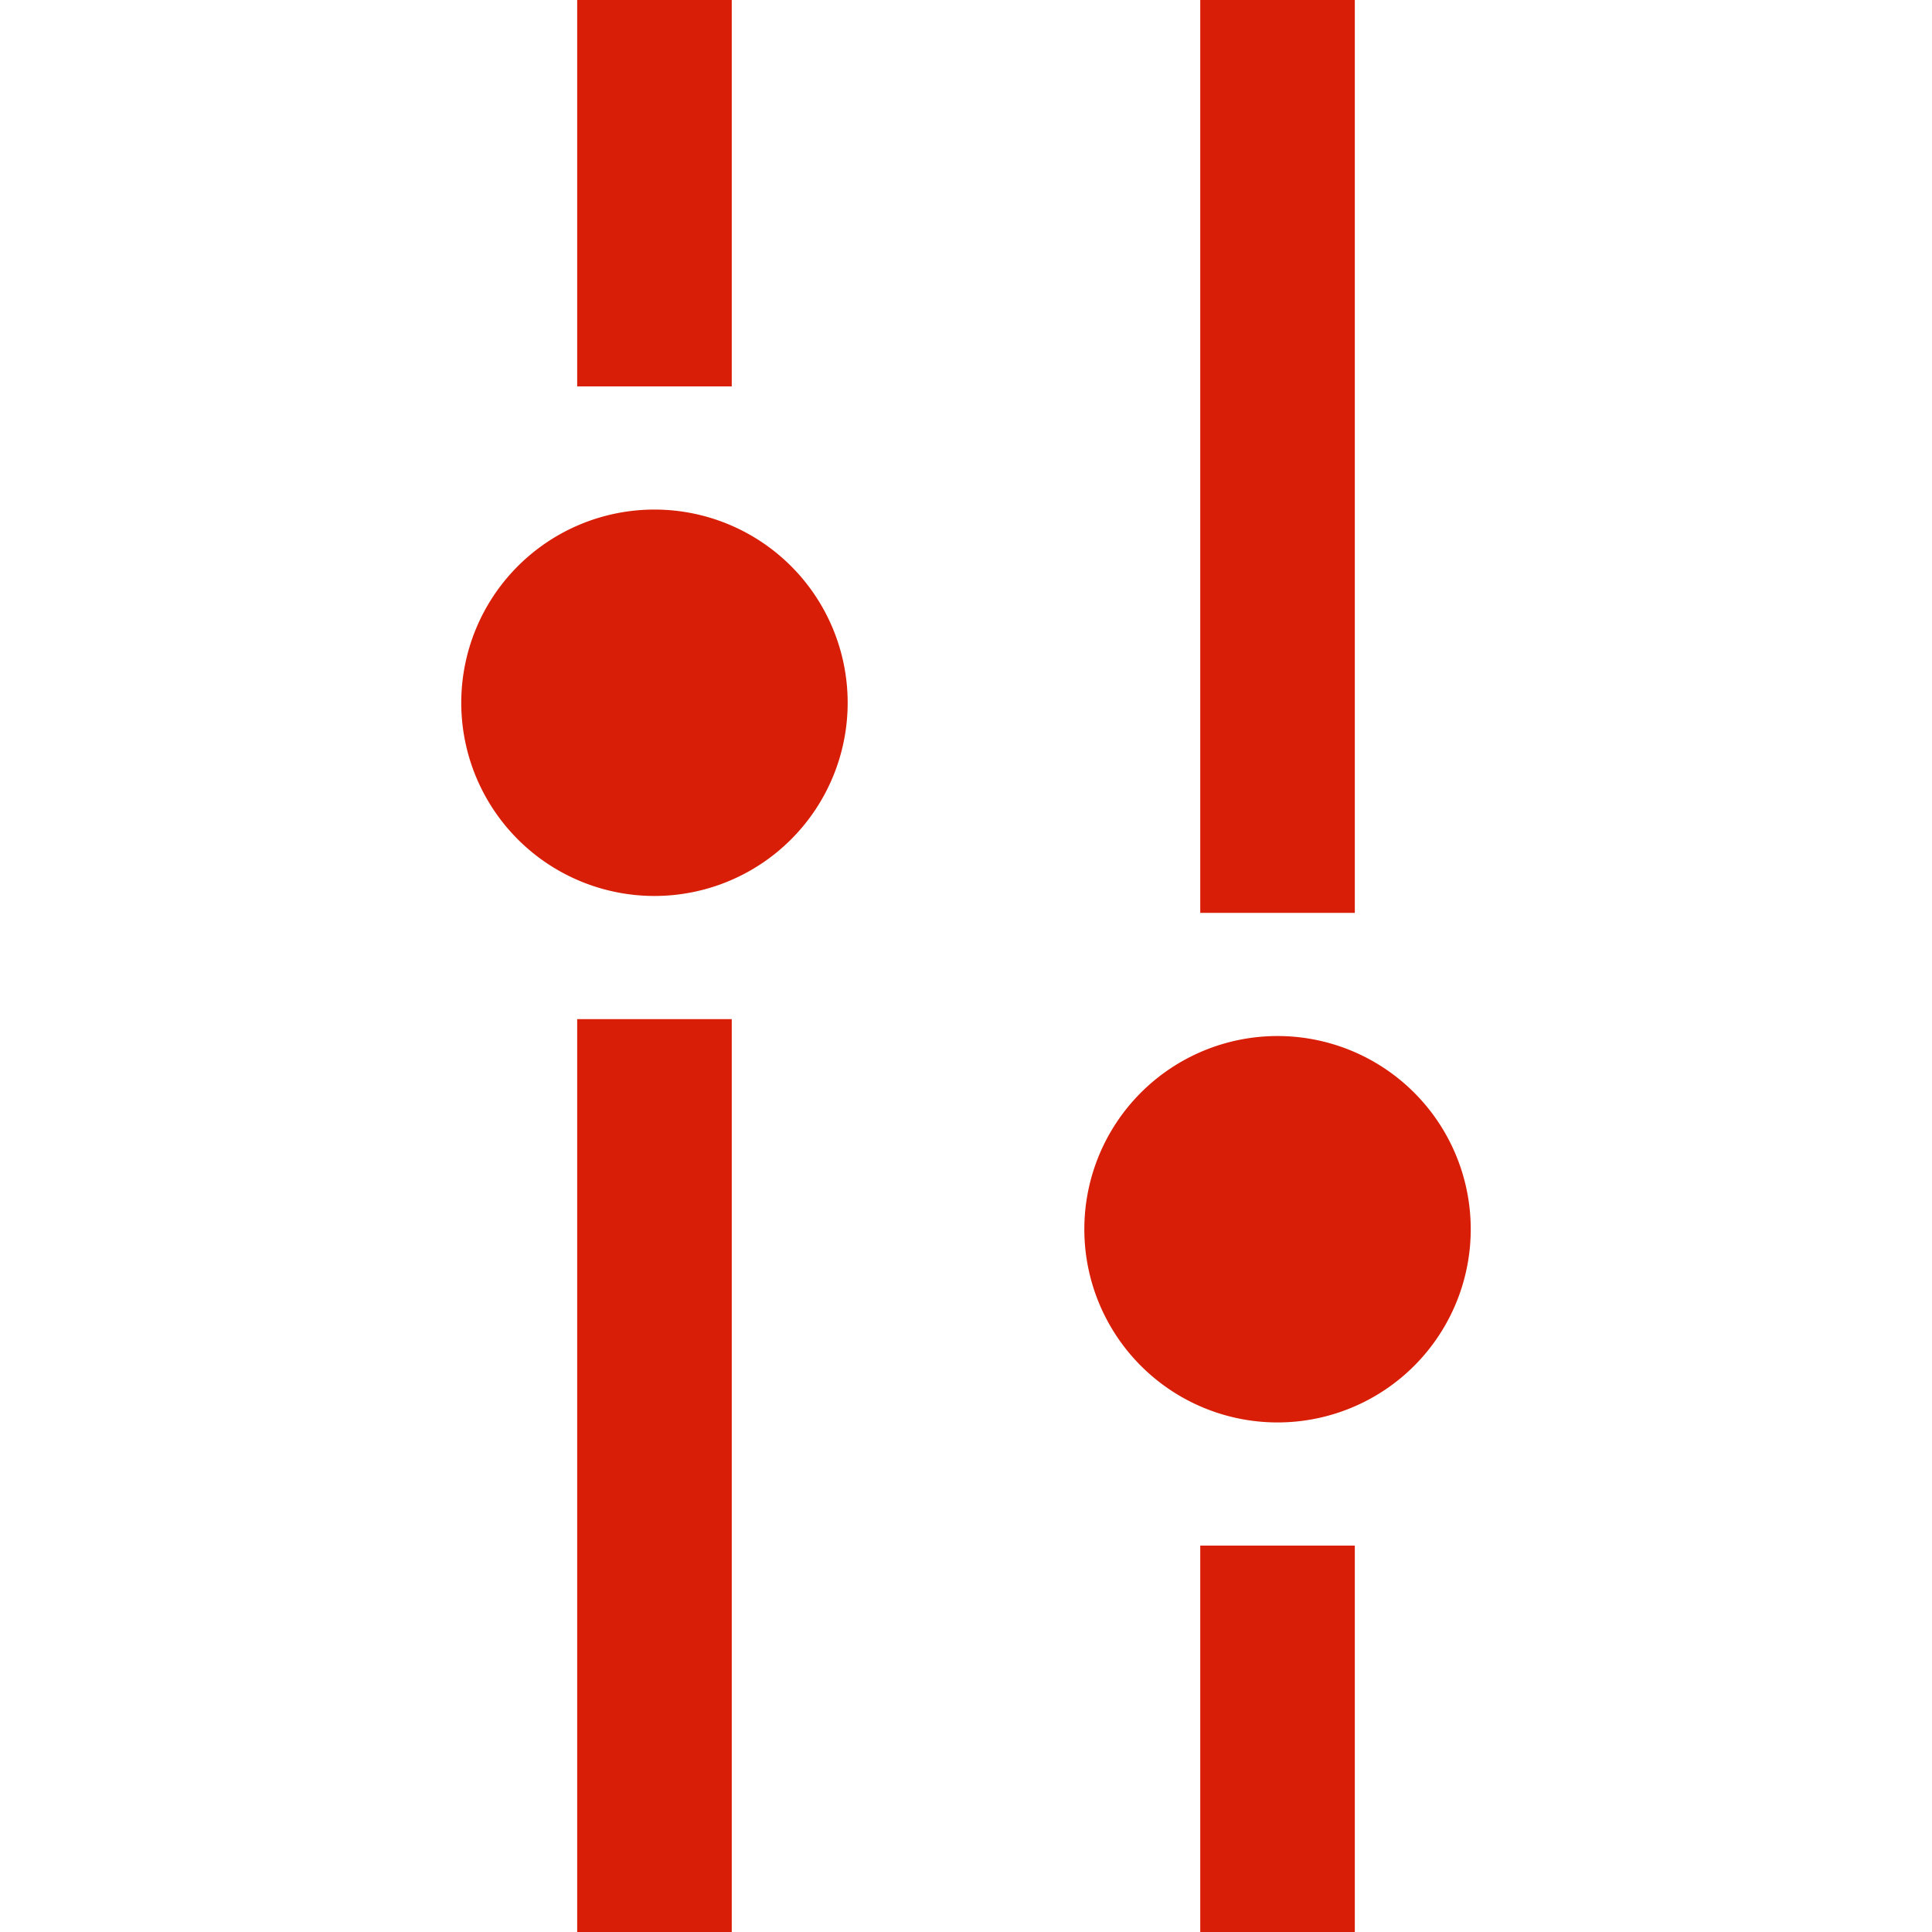 <?xml version="1.0" standalone="no"?><!DOCTYPE svg PUBLIC "-//W3C//DTD SVG 1.1//EN" "http://www.w3.org/Graphics/SVG/1.1/DTD/svg11.dtd"><svg t="1501081715510" class="icon" style="" viewBox="0 0 1024 1024" version="1.1" xmlns="http://www.w3.org/2000/svg" p-id="19481" xmlns:xlink="http://www.w3.org/1999/xlink" width="32" height="32"><defs><style type="text/css"></style></defs><path d="M305.92 0h81.92v204.8h-81.92zM305.92 540.16h81.92V1024h-81.92z" p-id="19482" fill="#d81e06"></path><path d="M346.88 372.48m-102.4 0a102.4 102.4 0 1 0 204.8 0 102.4 102.4 0 1 0-204.8 0Z" p-id="19483" fill="#d81e06"></path><path d="M636.16 819.2h81.92v204.8h-81.92zM636.16 0h81.92v483.84h-81.92z" p-id="19484" fill="#d81e06"></path><path d="M677.12 651.52m-102.4 0a102.4 102.4 0 1 0 204.8 0 102.4 102.4 0 1 0-204.8 0Z" p-id="19485" fill="#d81e06"></path></svg>
